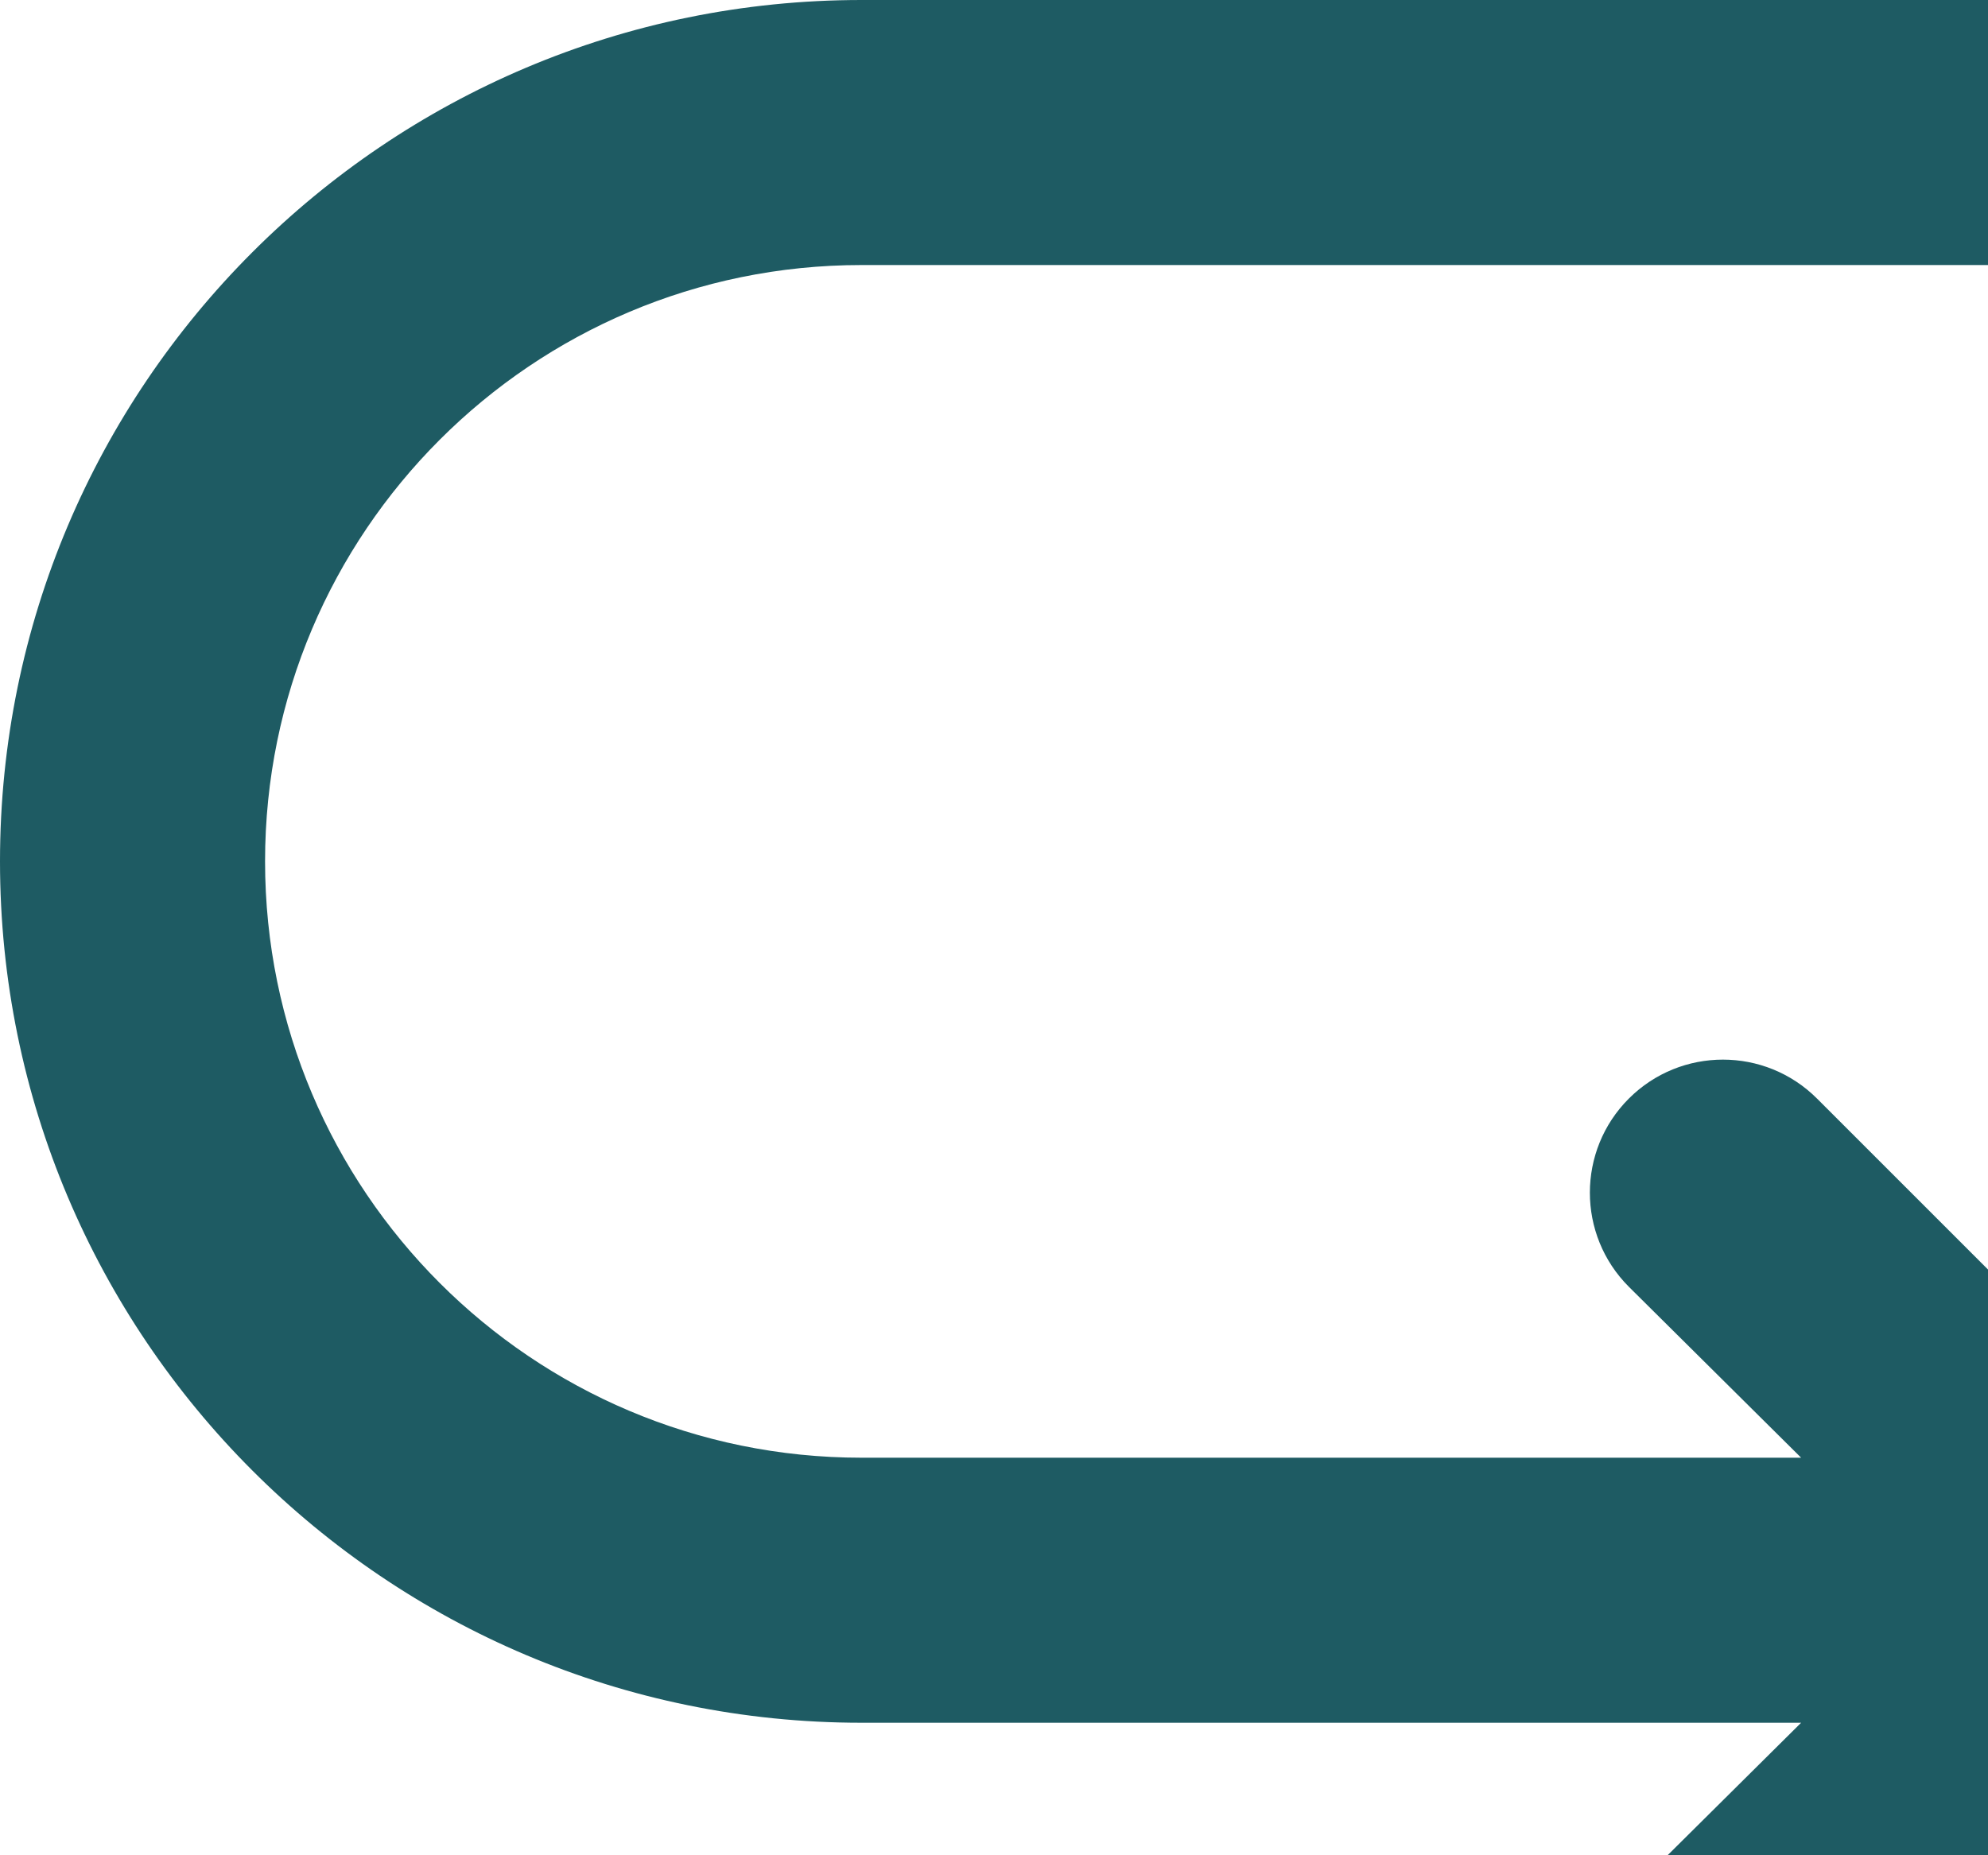 <svg width="15" height="14" viewBox="0 0 15 14" fill="none" xmlns="http://www.w3.org/2000/svg">
<path d="M17 0H6.5C2.91 0 0 2.91 0 6.5C0 10.09 2.91 13 6.5 13H13.59L12.29 14.29C12.101 14.478 11.994 14.733 11.994 15C11.994 15.267 12.101 15.522 12.29 15.71C12.478 15.899 12.733 16.006 13 16.006C13.267 16.006 13.522 15.899 13.71 15.71L16.71 12.71C16.801 12.615 16.872 12.503 16.92 12.38C17.02 12.136 17.02 11.864 16.92 11.62C16.872 11.497 16.801 11.385 16.71 11.29L13.71 8.29C13.318 7.898 12.682 7.898 12.29 8.29C11.898 8.682 11.898 9.318 12.29 9.71L13.59 11H6.5C4.015 11 2 8.985 2 6.5C2 4.015 4.015 2 6.5 2H17C17.552 2 18 1.552 18 1C18 0.448 17.552 0 17 0Z" fill="#1E5B63"/>
</svg>
